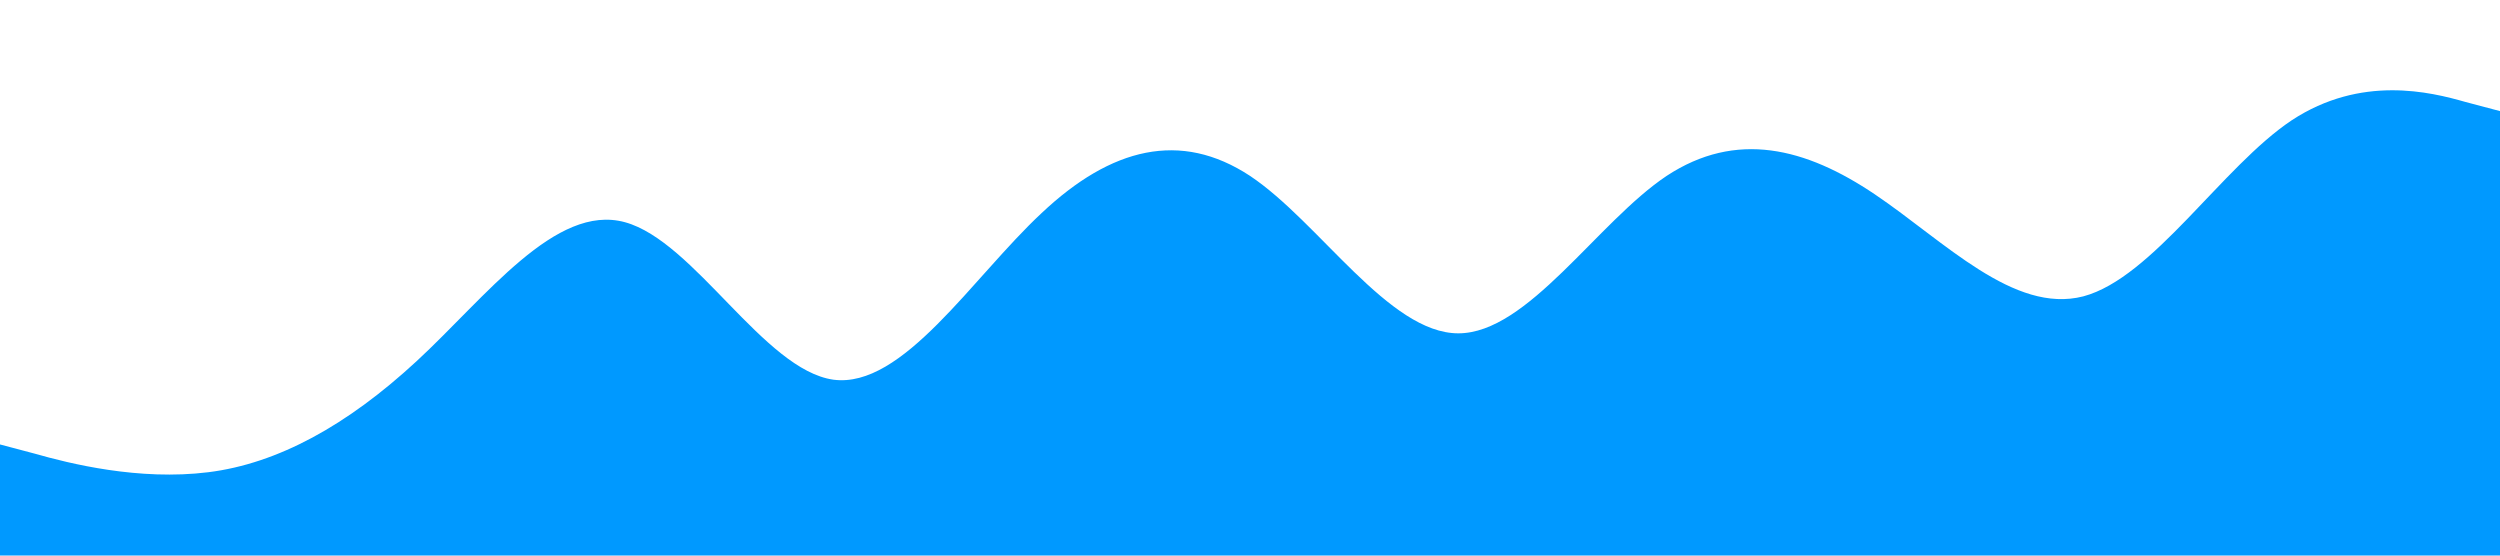 <?xml version="1.0" standalone="no"?><svg xmlns="http://www.w3.org/2000/svg" viewBox="0 0 1440 320"><path fill="#0099ff" fill-opacity="1" d="M0,256L20,261.3C40,267,80,277,120,272C160,267,200,245,240,208C280,171,320,117,360,128C400,139,440,213,480,218.7C520,224,560,160,600,122.7C640,85,680,75,720,101.3C760,128,800,192,840,192C880,192,920,128,960,101.3C1000,75,1040,85,1080,112C1120,139,1160,181,1200,170.7C1240,160,1280,96,1320,69.3C1360,43,1400,53,1420,58.7L1440,64L1440,320L1420,320C1400,320,1360,320,1320,320C1280,320,1240,320,1200,320C1160,320,1120,320,1080,320C1040,320,1000,320,960,320C920,320,880,320,840,320C800,320,760,320,720,320C680,320,640,320,600,320C560,320,520,320,480,320C440,320,400,320,360,320C320,320,280,320,240,320C200,320,160,320,120,320C80,320,40,320,20,320L0,320Z"></path></svg>